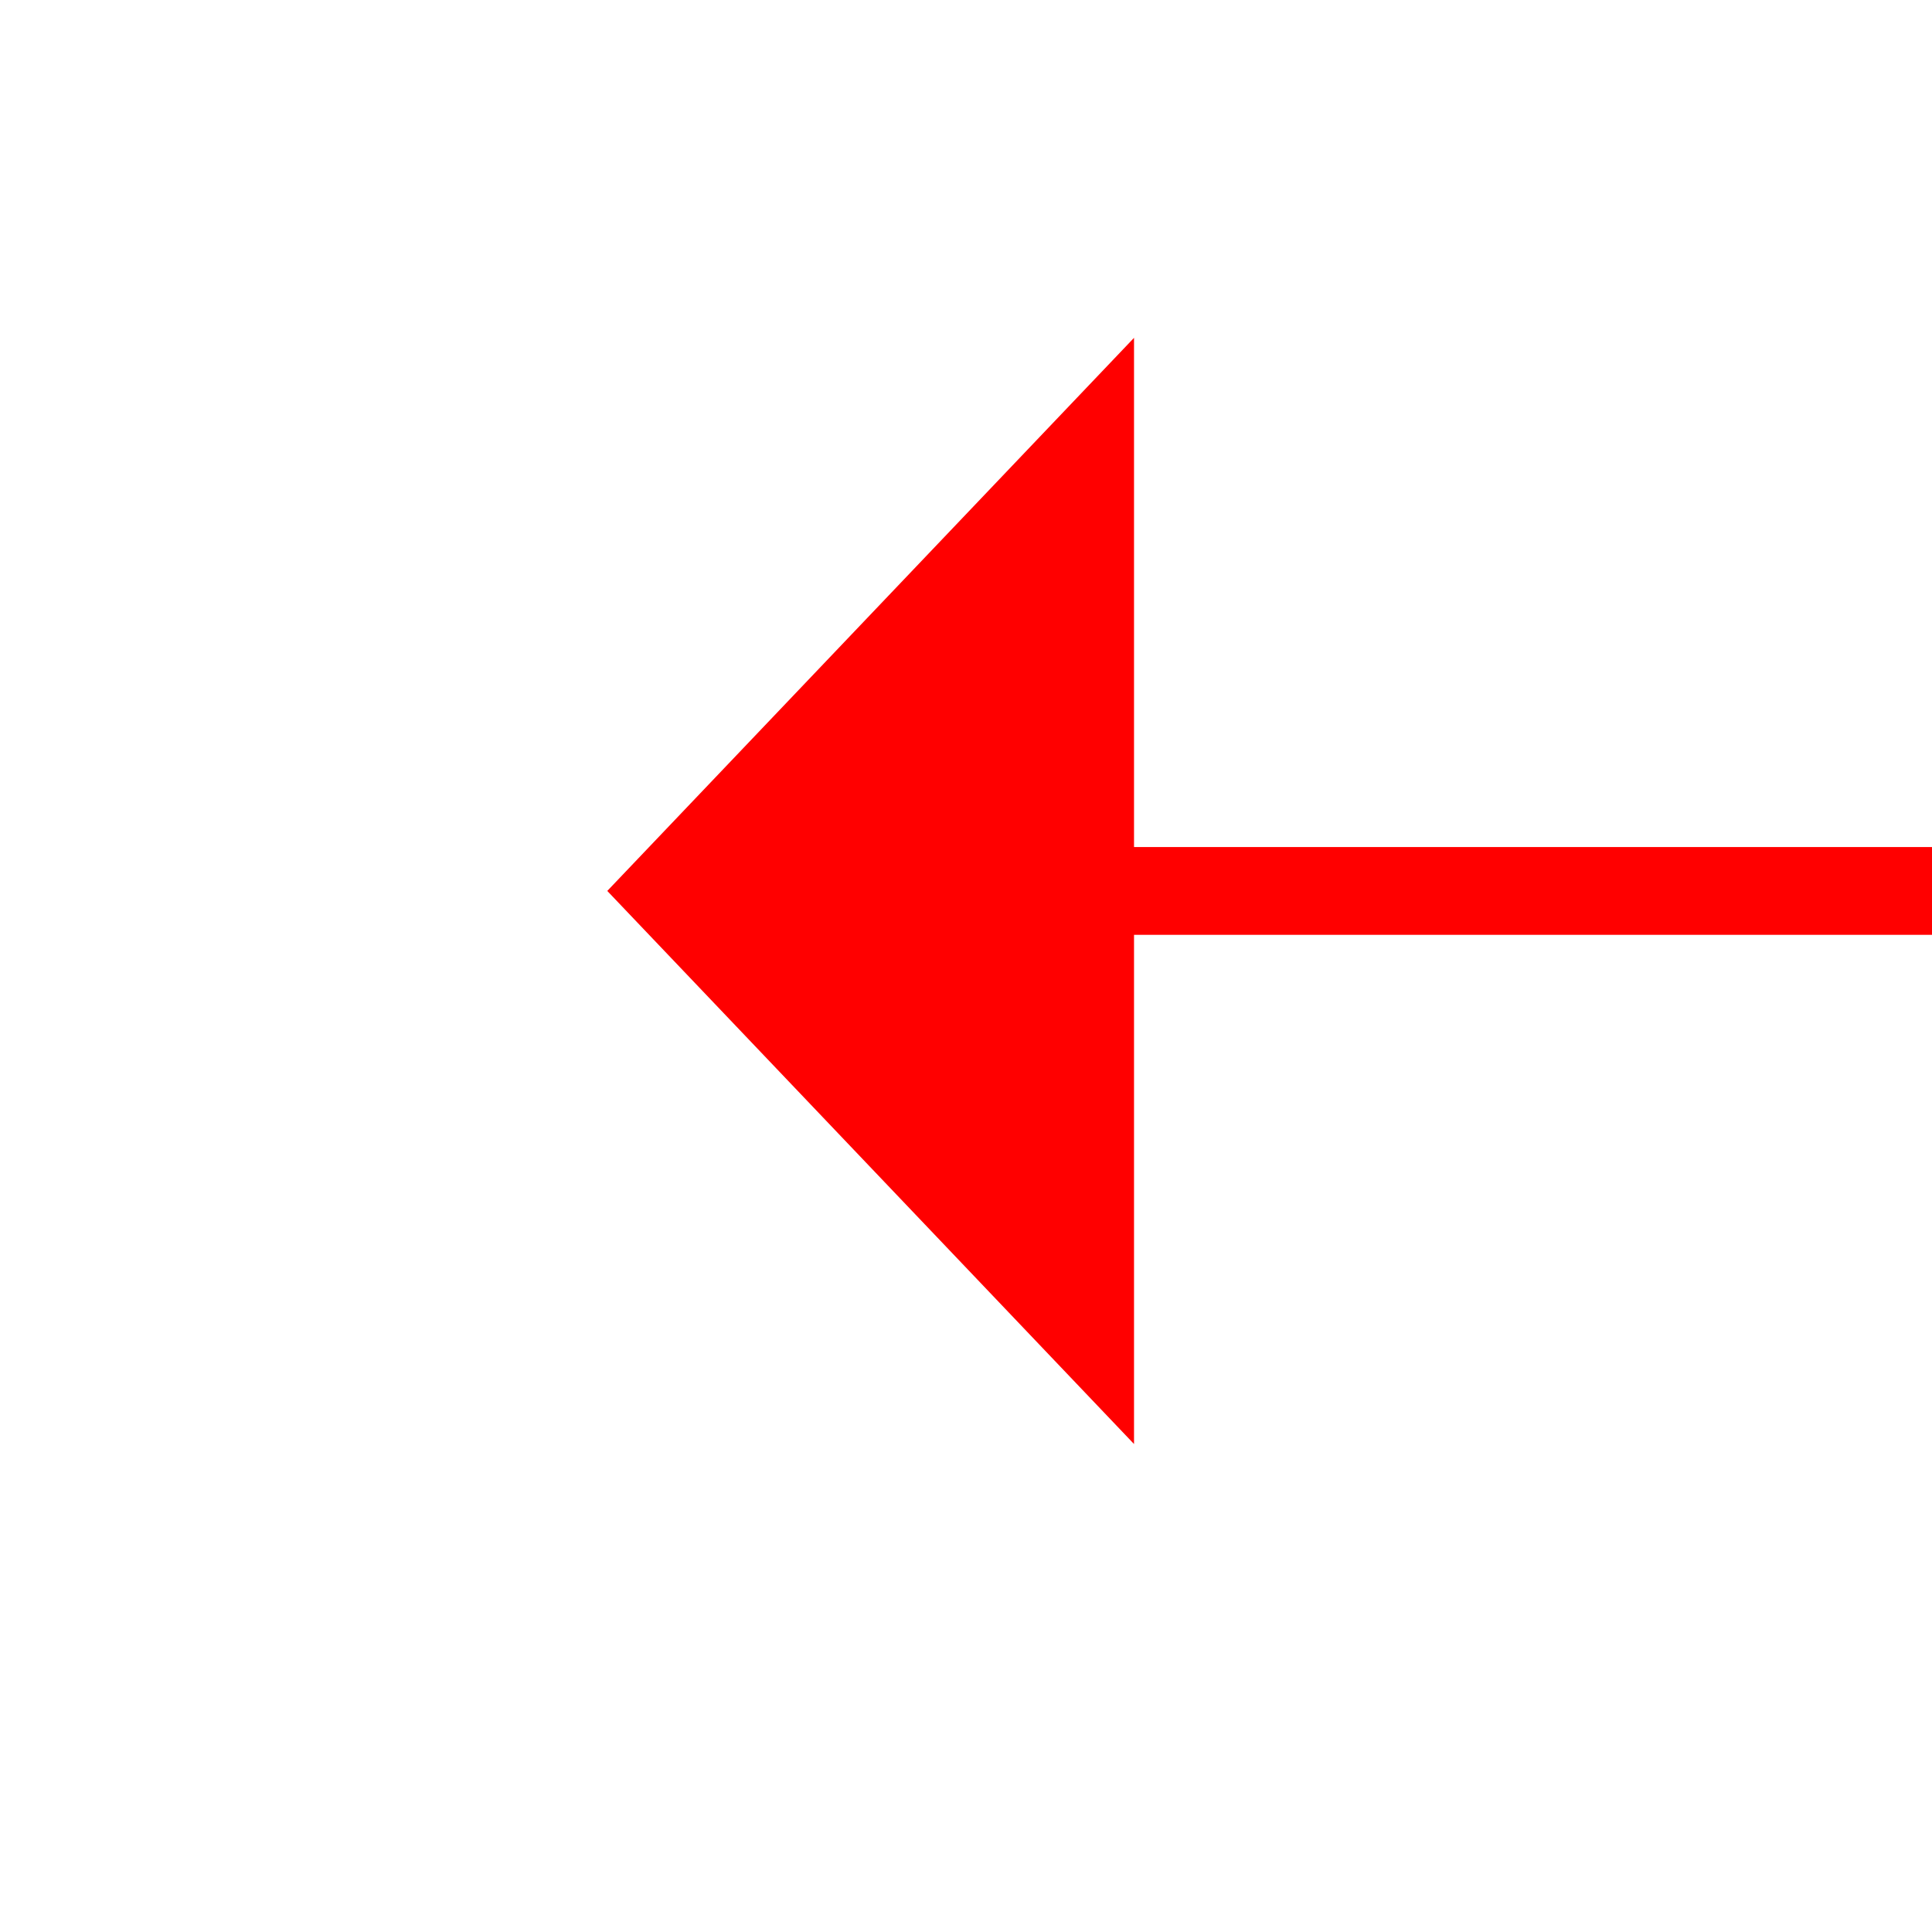 ﻿<?xml version="1.0" encoding="utf-8"?>
<svg version="1.1" xmlns:xlink="http://www.w3.org/1999/xlink" width="22px" height="22px" preserveAspectRatio="xMinYMid meet" viewBox="858 4295  22 20" xmlns="http://www.w3.org/2000/svg">
  <g transform="matrix(0.707 -0.707 0.707 0.707 -2789.57 1875.381 )">
    <path d="M 881.2 4347  L 887.5 4353  L 893.8 4347  L 881.2 4347  Z " fill-rule="nonzero" fill="#ff0000" stroke="none" transform="matrix(-0.707 0.707 -0.707 -0.707 4571.88 6752.265 )" />
    <path d="M 887.5 4293  L 887.5 4348  " stroke-width="1" stroke="#ff0000" fill="none" transform="matrix(-0.707 0.707 -0.707 -0.707 4571.88 6752.265 )" />
  </g>
</svg>